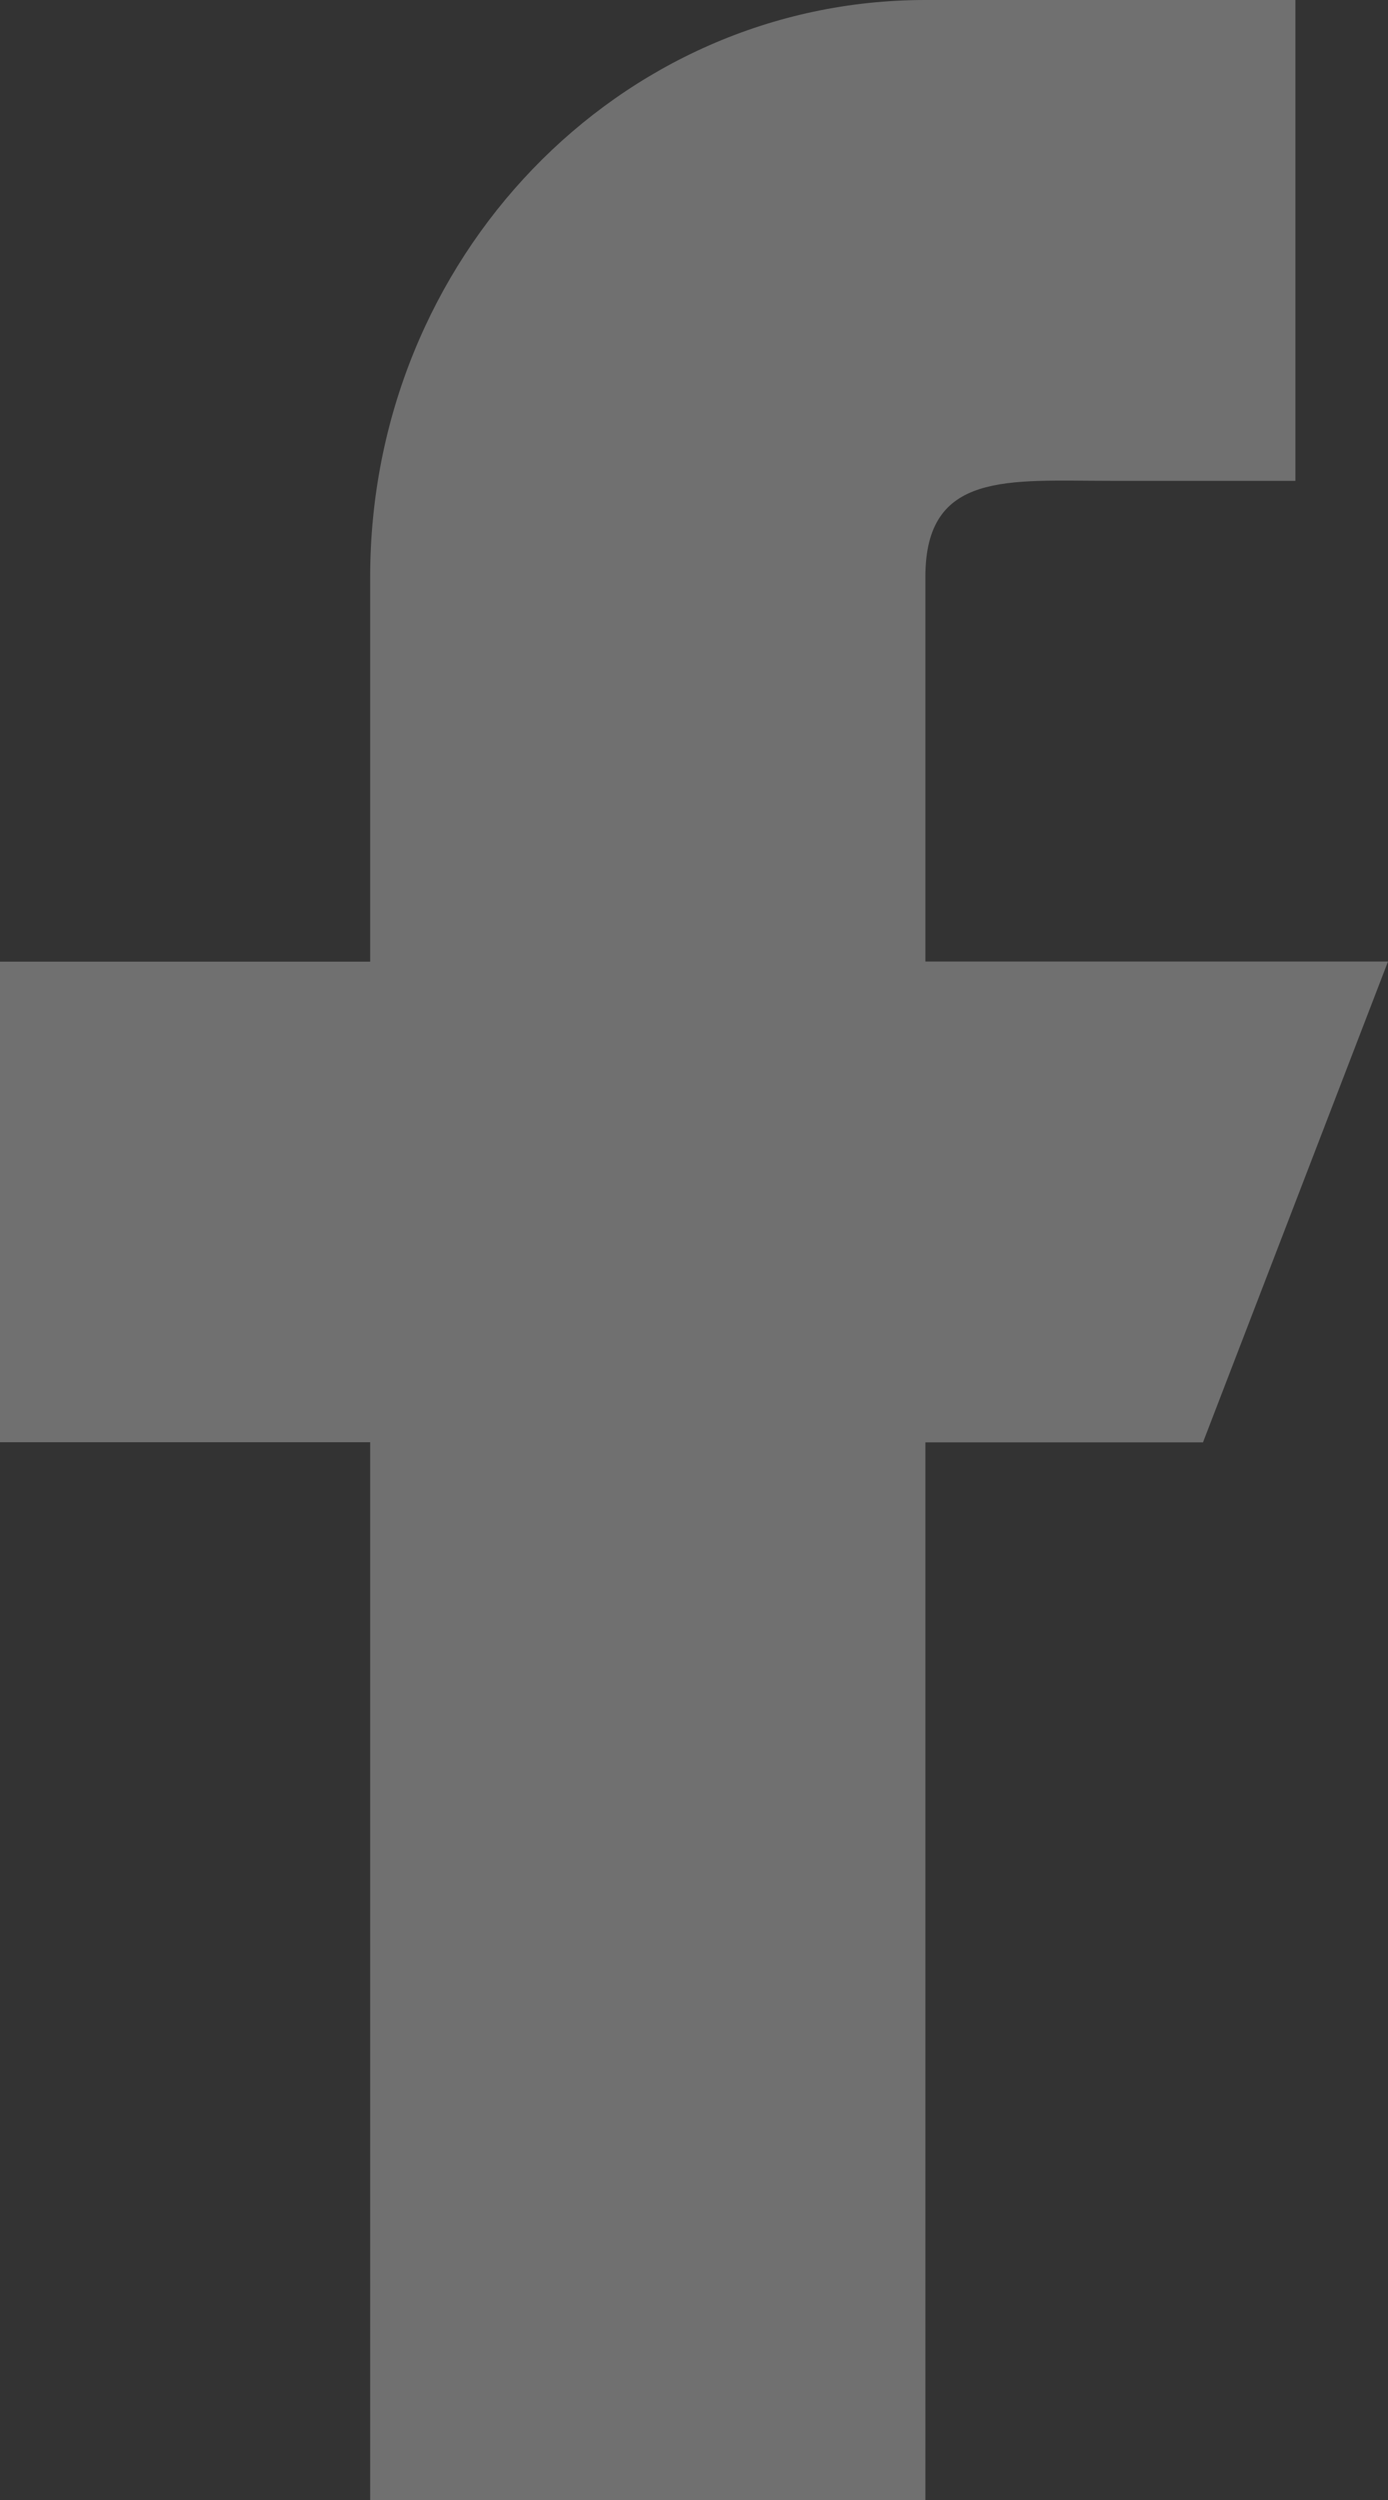 <svg width="10" height="18" fill="none" xmlns="http://www.w3.org/2000/svg"><rect width="100%" height="100%" fill="#333333" stroke="none"/><path opacity=".3" d="M6.667 6.923v-2.77c0-.763.597-.691 1.333-.691h1.333V0H6.667c-2.21 0-4 1.86-4 4.154v2.77H0v3.46h2.667V18h4v-7.615h2L10 6.923H6.667z" fill="#fff"/></svg>